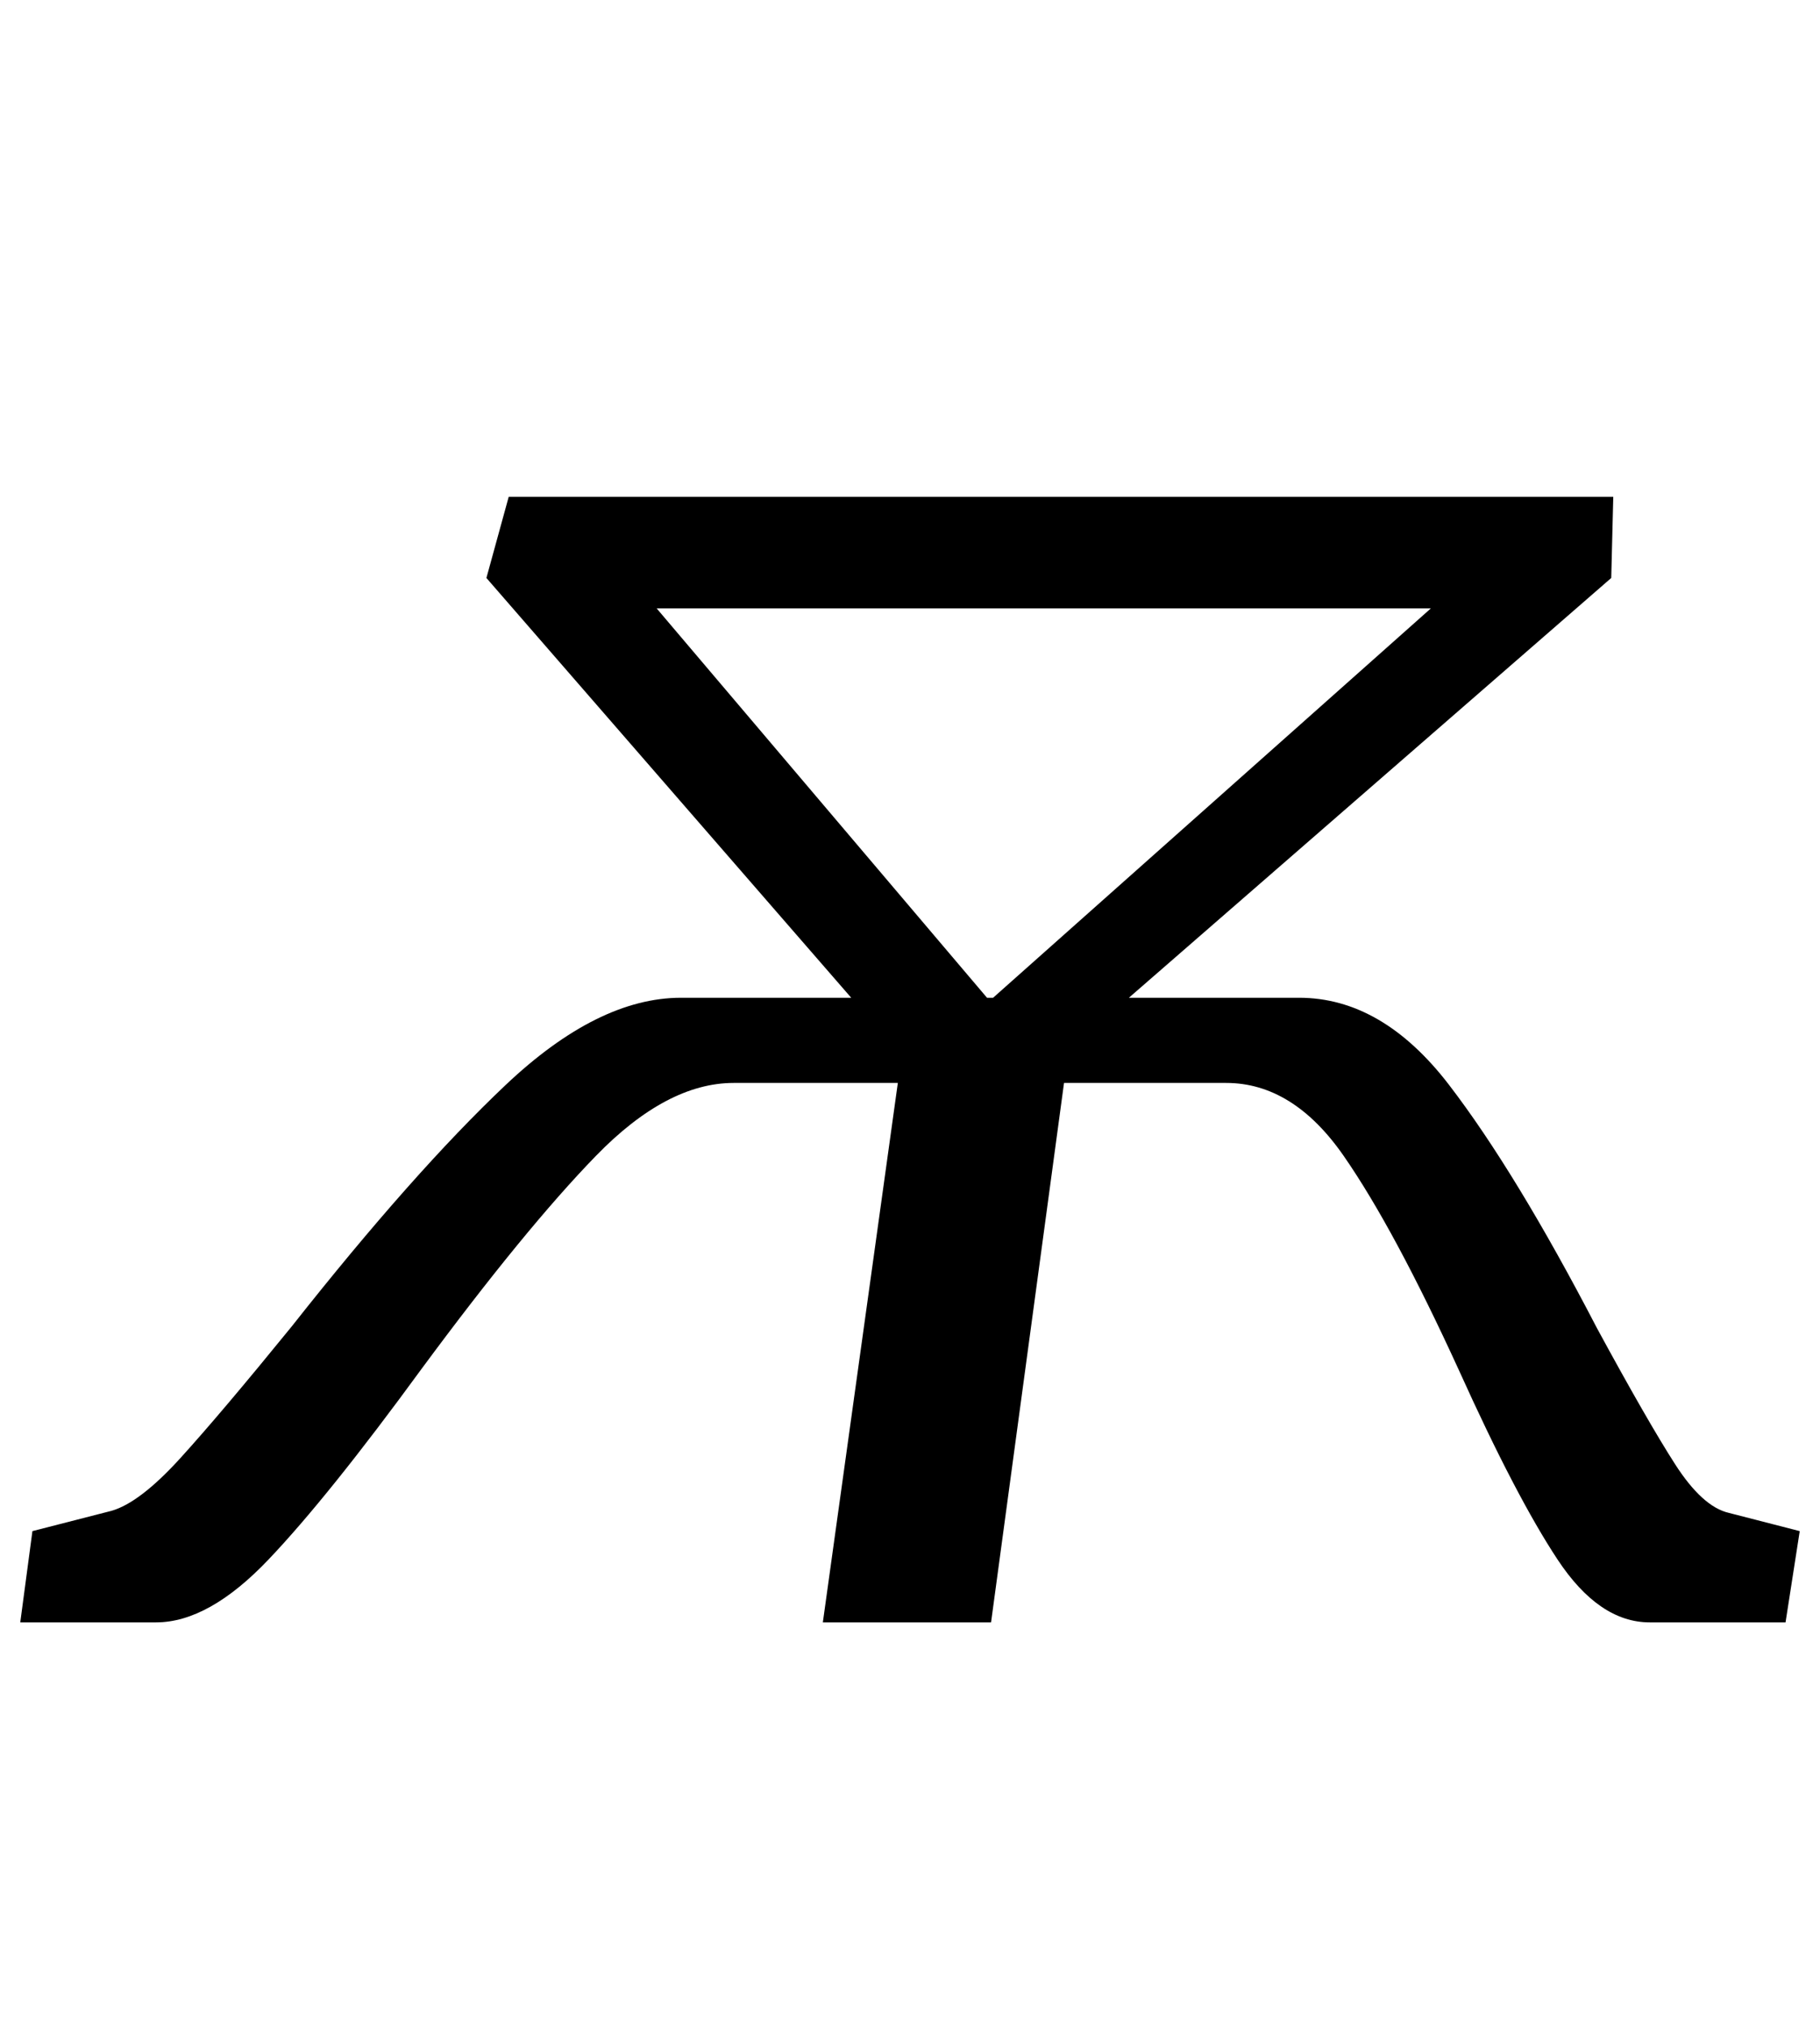 <?xml version="1.0" standalone="no"?>
<!DOCTYPE svg PUBLIC "-//W3C//DTD SVG 1.1//EN" "http://www.w3.org/Graphics/SVG/1.1/DTD/svg11.dtd" >
<svg xmlns="http://www.w3.org/2000/svg" xmlns:xlink="http://www.w3.org/1999/xlink" version="1.1" viewBox="-24 0 898 1000">
  <g transform="matrix(1 0 0 -1 0 800)">
   <path fill="currentColor"
d="M864 45l-7 -45h-67q-25 0 -45.5 31t-48.5 93q-32 70 -57 106t-58 36h-80l-36 -266h-83l37 266h-81q-33 0 -68 -36t-86 -105q-46 -63 -75.5 -94t-55.5 -31h-67l6 45l39 10q14 4 34 26t55 65q60 76 105.5 119t86.5 43h84l-180 207l11 40h545l-1 -40l-238 -207h84
q41 0 74 -43t73 -120q25 -46 38.5 -67t26.5 -24zM682 500h-382l163 -192h3z" />
  </g>

</svg>
